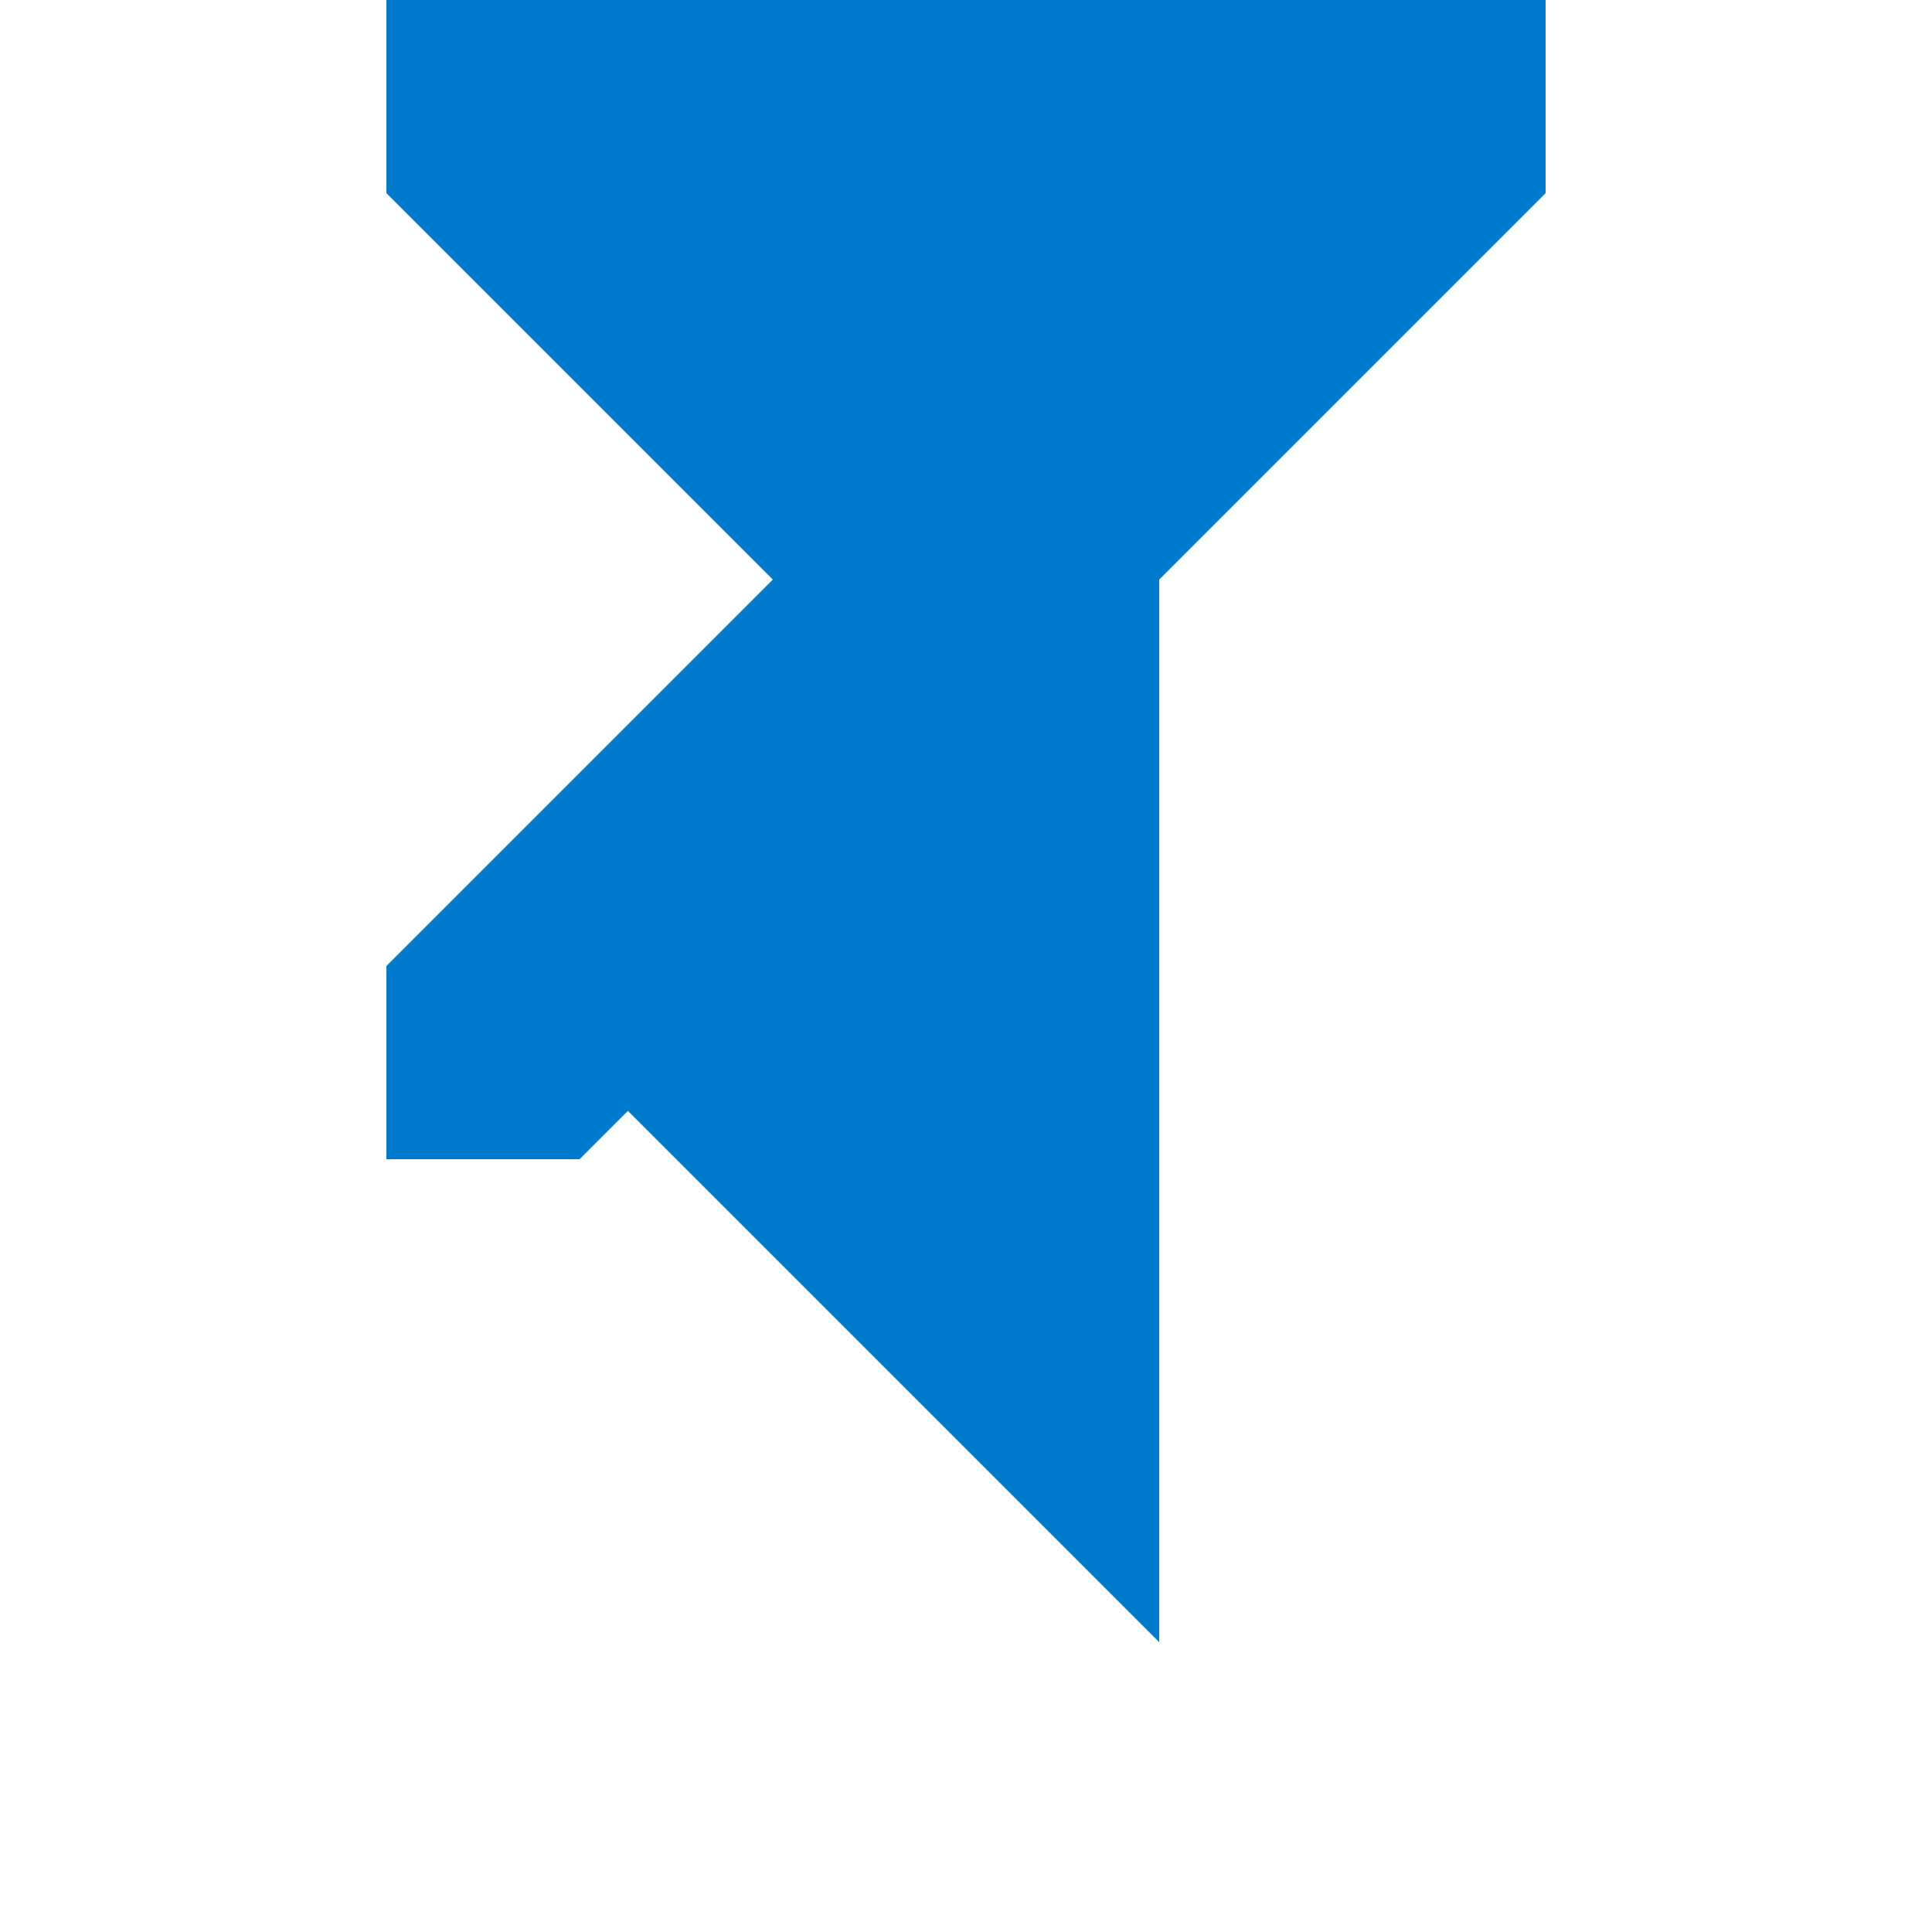 <svg width="100" height="100" viewBox="0 0 100 100" fill="none" xmlns="http://www.w3.org/2000/svg">
  <path d="M60 15L25 50L60 85V15Z" fill="#007ACC"/>
  <path d="M20 0V10L40 30L20 50V60H30L80 10V0H20Z" fill="#007ACC"/>
</svg>